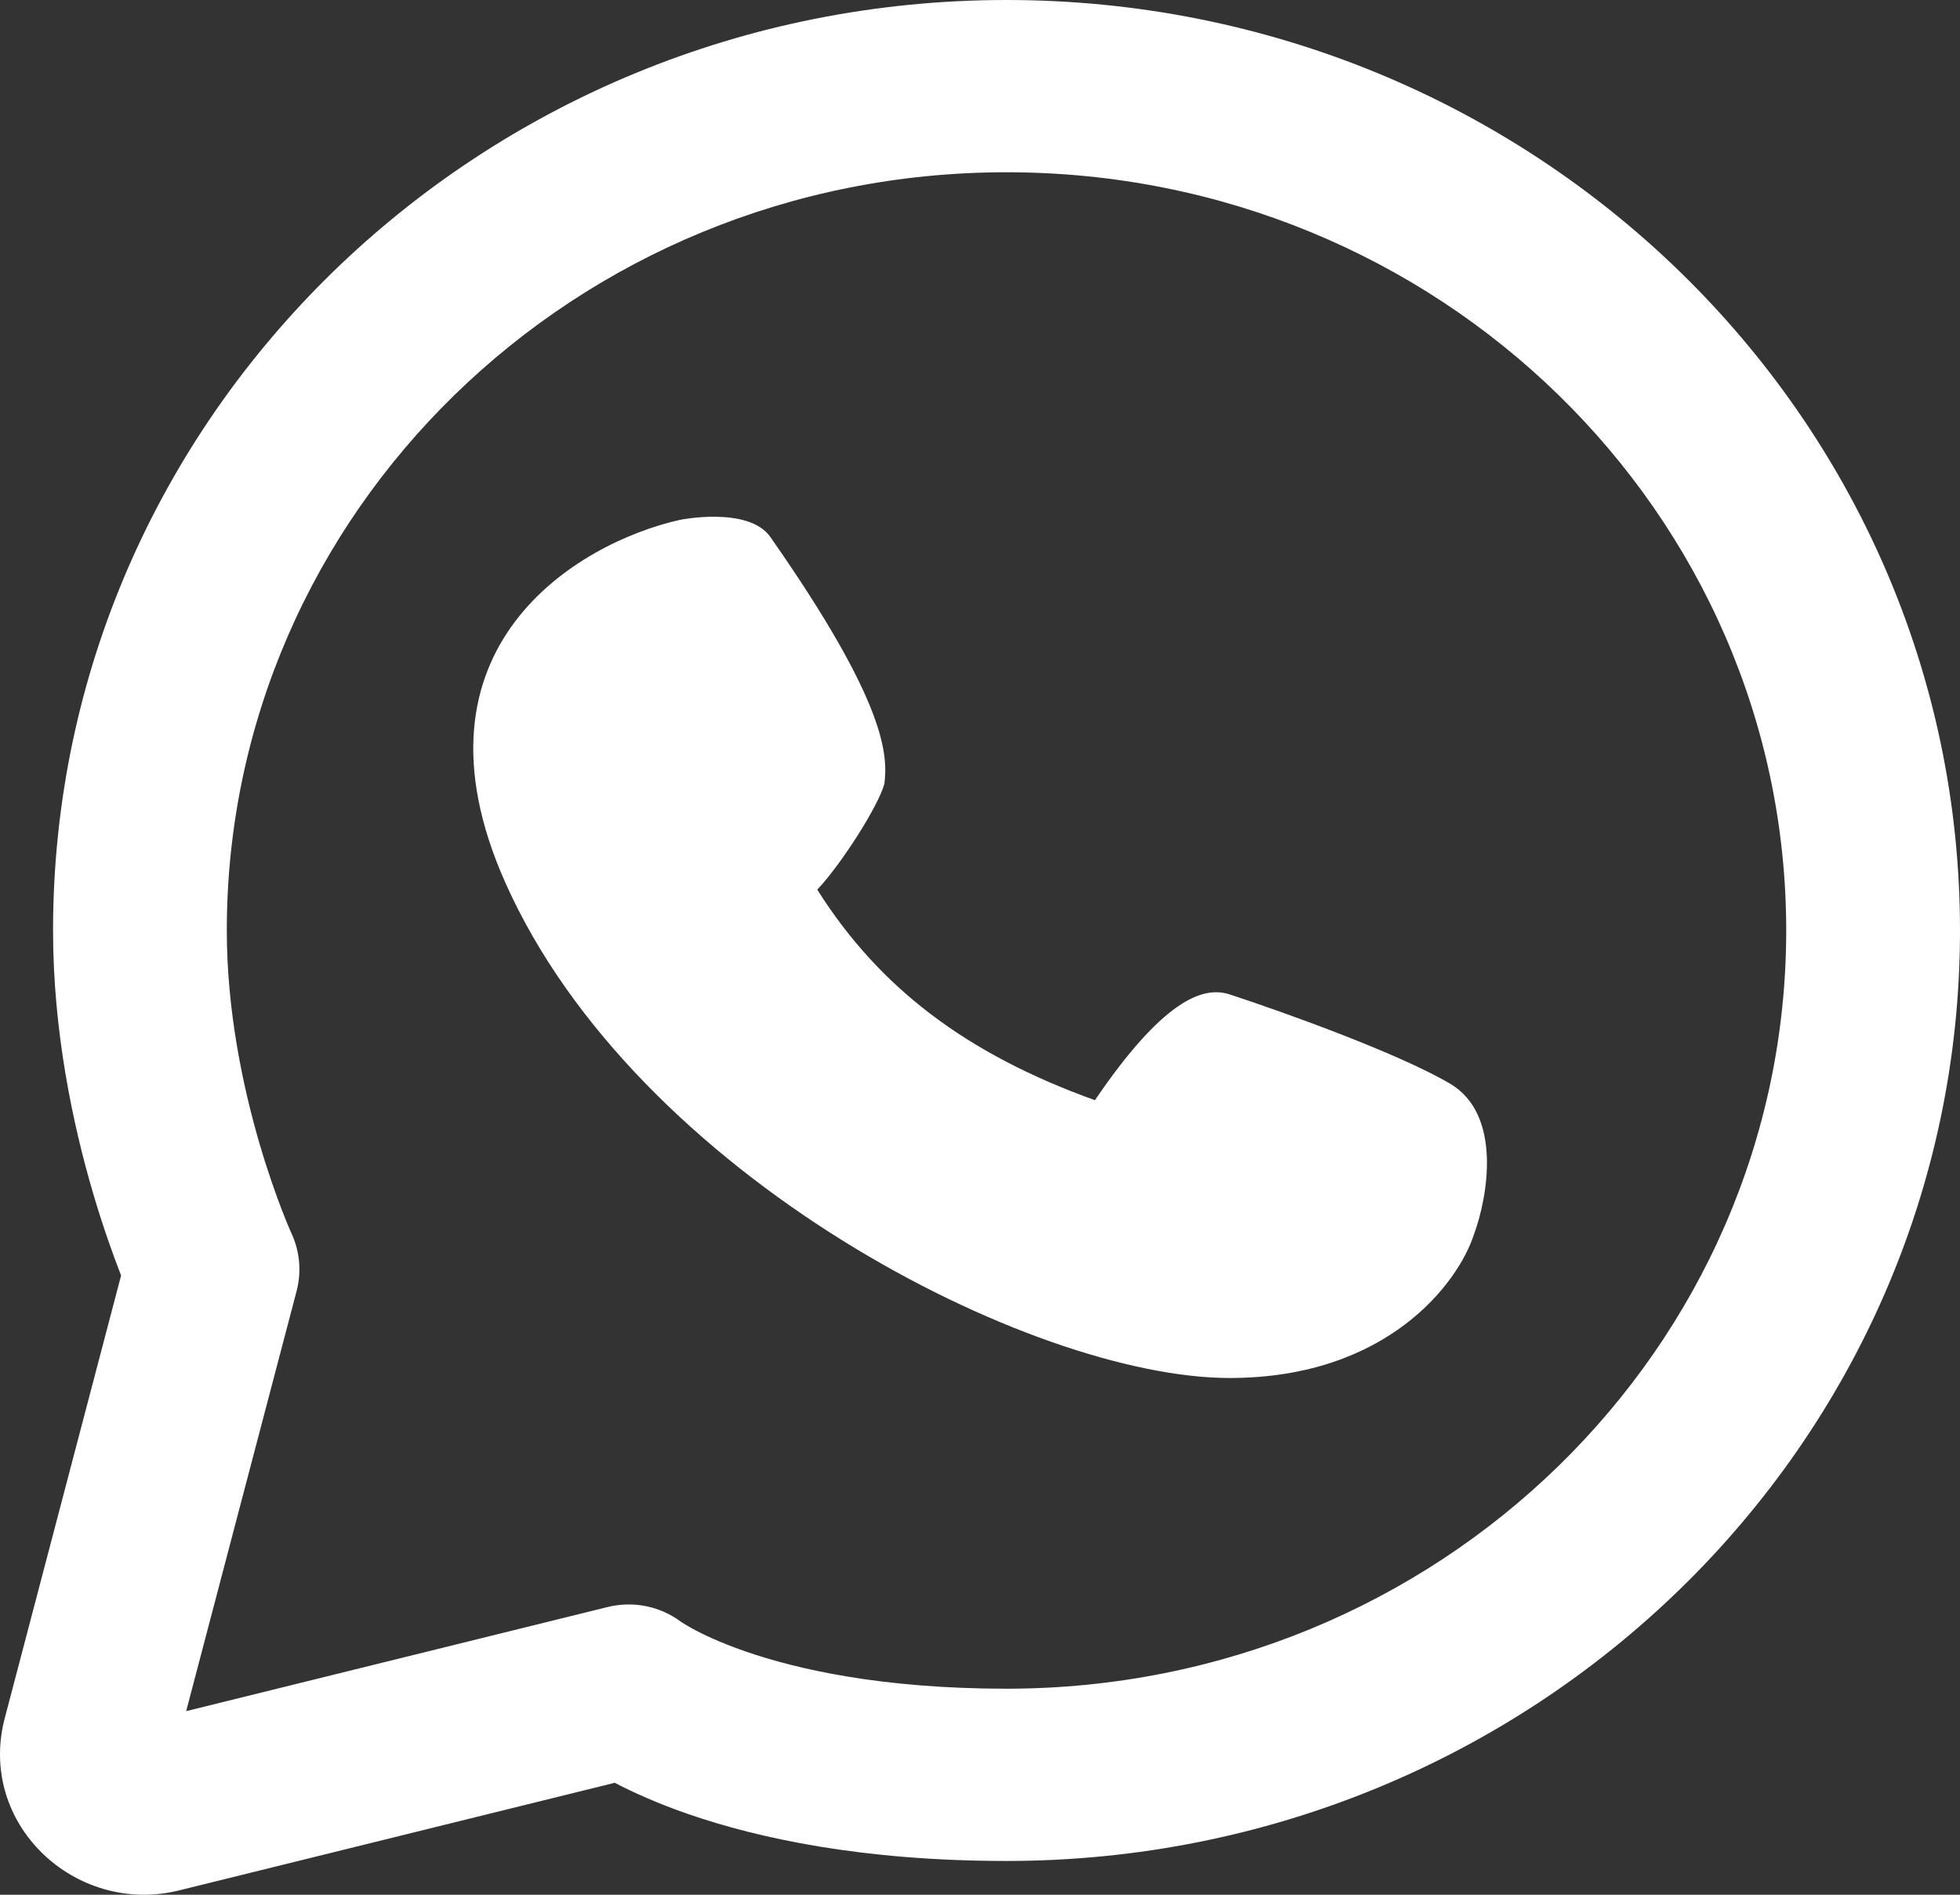 <svg width="60" height="58" viewBox="0 0 60 58" fill="none" xmlns="http://www.w3.org/2000/svg">
<rect x="0" y="0" width="60" height="58" fill="#333333" stroke="none"/>
<path fill-rule="evenodd" clip-rule="evenodd" d="M30.812 5.273C17.586 5.273 6.943 15.707 6.943 28.483C6.943 30.939 7.437 33.274 7.949 35.023C8.203 35.889 8.456 36.593 8.641 37.072C8.734 37.311 8.81 37.493 8.859 37.609C8.884 37.668 8.903 37.71 8.914 37.735L8.924 37.757C9.179 38.309 9.234 38.932 9.08 39.52L5.699 52.38L18.603 49.192C19.383 49 20.207 49.167 20.847 49.645C20.852 49.648 20.862 49.655 20.877 49.665C20.925 49.697 21.027 49.761 21.183 49.846C21.495 50.018 22.032 50.279 22.818 50.551C24.386 51.094 26.98 51.693 30.812 51.693C44.037 51.693 54.68 41.259 54.68 28.483C54.68 15.707 44.037 5.273 30.812 5.273ZM3.707 39.044C3.697 39.018 3.687 38.991 3.676 38.964C3.445 38.368 3.142 37.523 2.84 36.493C2.241 34.448 1.624 31.596 1.624 28.483C1.624 12.71 14.735 0 30.812 0C46.889 0 60 12.71 60 28.483C60 44.256 46.889 56.966 30.812 56.966C26.409 56.966 23.22 56.275 21.064 55.529C20.114 55.2 19.372 54.862 18.819 54.573L5.475 57.869C2.301 58.651 -0.741 55.809 0.161 52.536L3.707 39.044Z" fill="white"/>
<path d="M15.463 27.004C12.263 19.808 17.698 16.612 20.815 15.913C20.815 15.913 22.917 15.488 23.582 16.438C27.16 21.549 27.175 23.12 27.074 23.991C26.882 24.692 25.736 26.476 25.018 27.233C26.915 30.237 29.578 32.261 33.518 33.678C35.577 30.653 36.804 30.166 37.64 30.439C39.221 30.956 42.784 32.227 44.389 33.172C45.994 34.117 45.544 36.648 45.118 37.795C44.644 39.258 42.484 42.182 37.64 42.182C31.584 42.182 19.463 36 15.463 27.004Z" fill="white"/>
</svg>
